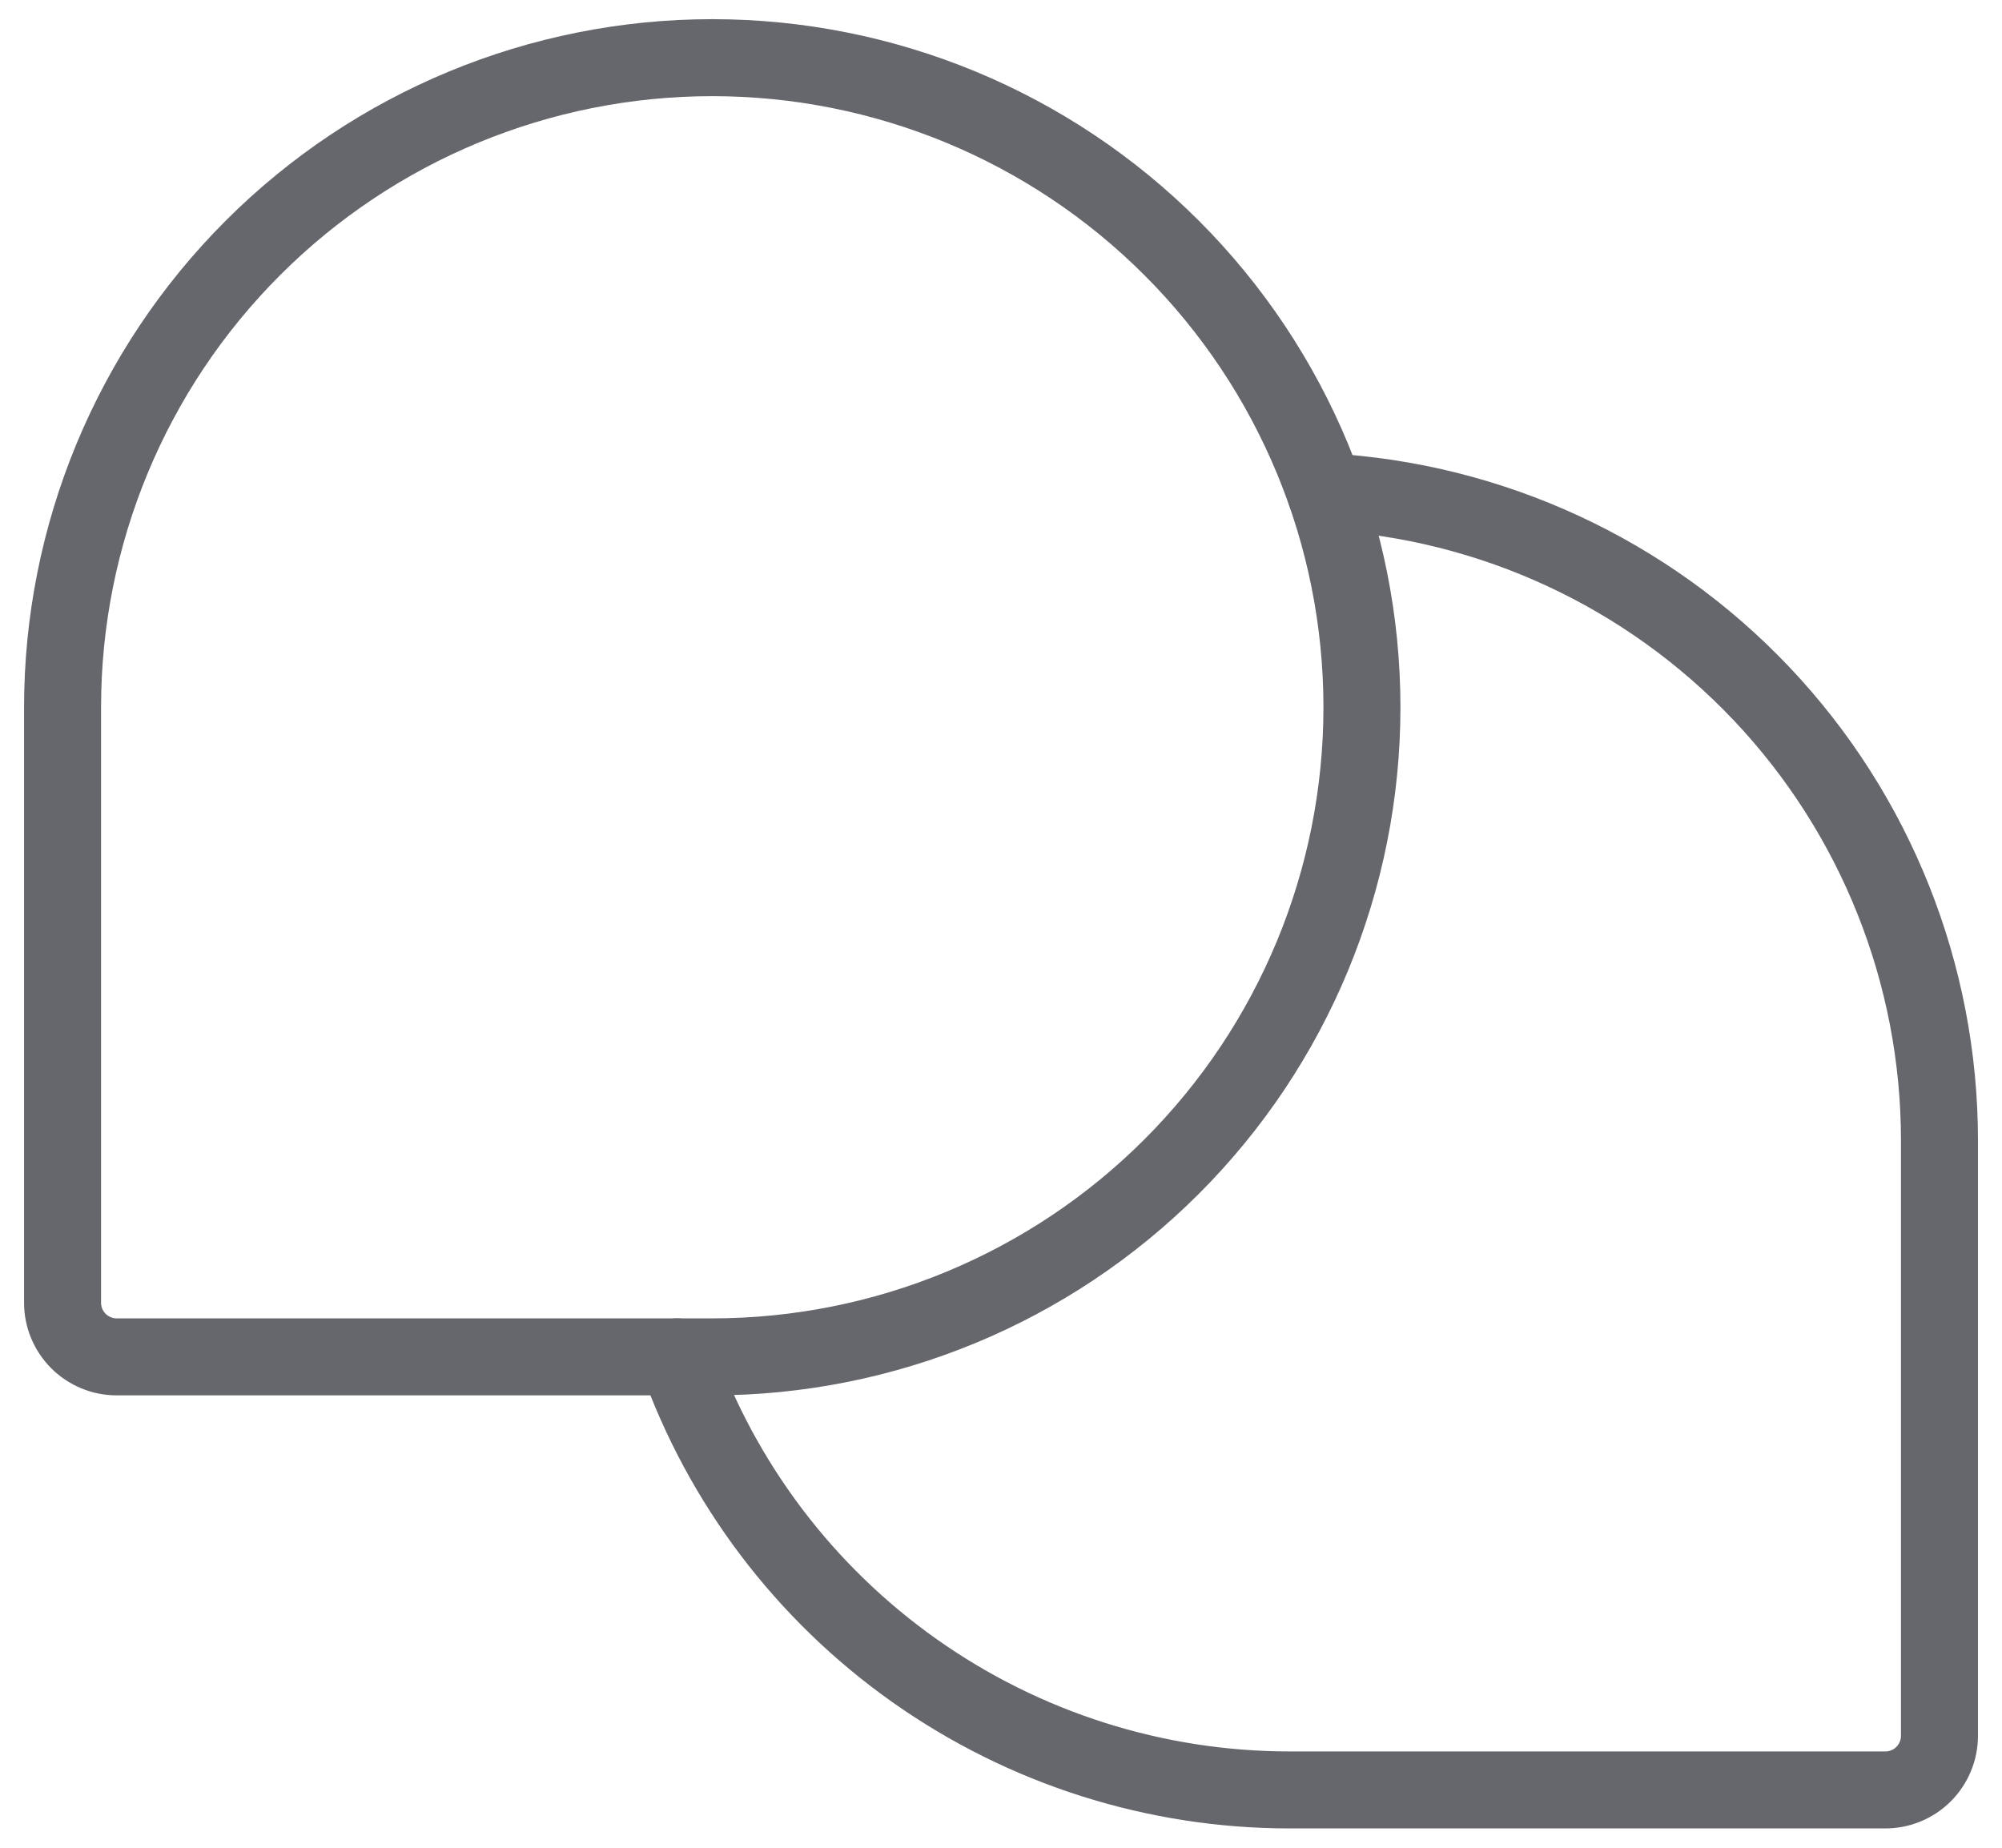 <svg viewBox="0 0 52 48" fill="none" xmlns="http://www.w3.org/2000/svg">
  <path d="M18.5 35.248H3.031C2.658 35.248 2.301 35.1 2.037 34.836C1.773 34.572 1.625 34.215 1.625 33.842V18.373C1.625 13.898 3.403 9.605 6.568 6.441C9.732 3.276 14.024 1.498 18.5 1.498H18.5C22.976 1.498 27.268 3.276 30.432 6.441C33.597 9.605 35.375 13.898 35.375 18.373V18.373C35.375 22.849 33.597 27.141 30.432 30.305C27.268 33.47 22.976 35.248 18.5 35.248V35.248Z" stroke="#66676C" stroke-width="2" stroke-linecap="round" stroke-linejoin="round"/>
  <path d="M17.586 35.248C18.75 38.538 20.906 41.387 23.756 43.401C26.606 45.416 30.01 46.498 33.5 46.498H48.969C49.342 46.498 49.7 46.35 49.964 46.086C50.227 45.822 50.376 45.464 50.376 45.092V29.623C50.375 25.307 48.722 21.155 45.755 18.021C42.787 14.887 38.732 13.008 34.422 12.773" stroke="#66676C" stroke-width="2" stroke-linecap="round" stroke-linejoin="round"/>
</svg>
